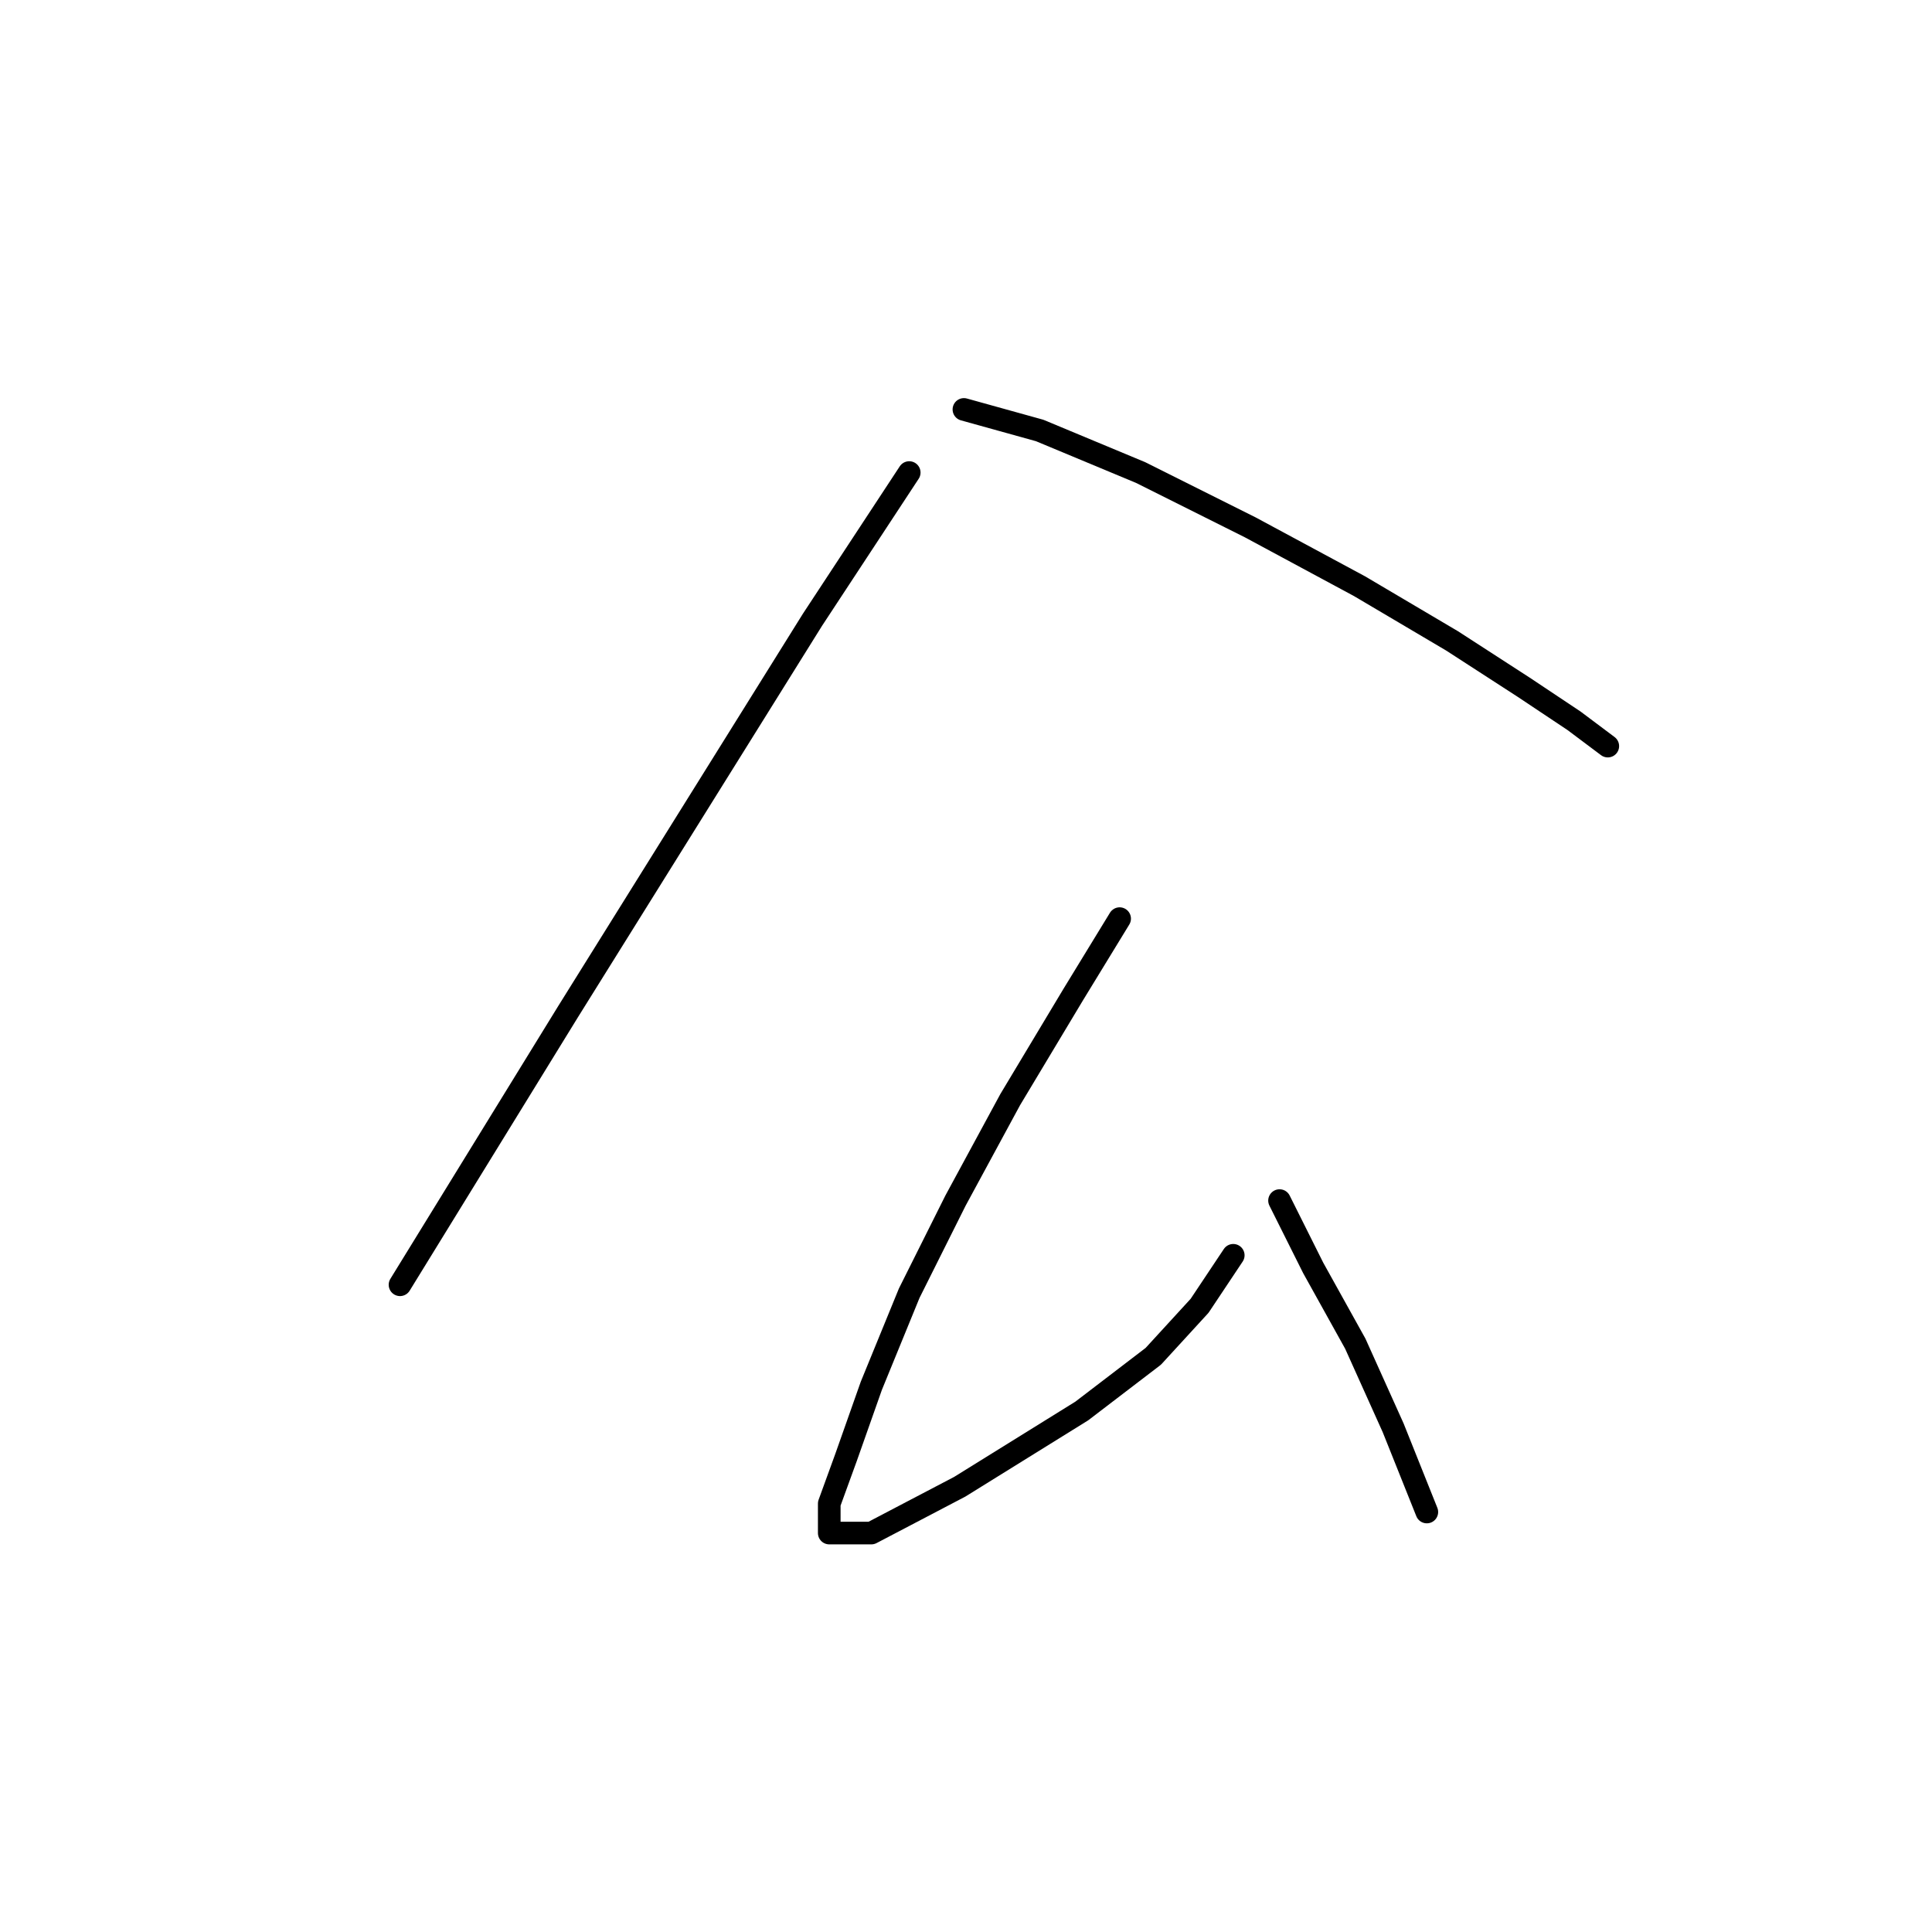 <?xml version="1.0" standalone="no"?>
    <svg width="256" height="256" xmlns="http://www.w3.org/2000/svg" version="1.1">
    <polyline stroke="black" stroke-width="3" stroke-linecap="round" fill="transparent" stroke-linejoin="round" points="120.476 62.617 107.65 82.134 75.308 133.992 57.465 162.989 53.004 170.238 53.004 170.238 " />
        <polyline stroke="black" stroke-width="3" stroke-linecap="round" fill="transparent" stroke-linejoin="round" points="127.725 54.253 137.762 57.041 151.145 62.617 165.643 69.866 180.141 77.673 192.409 84.922 201.888 91.056 208.58 95.517 213.041 98.862 213.041 98.862 " />
        <polyline stroke="black" stroke-width="3" stroke-linecap="round" fill="transparent" stroke-linejoin="round" points="148.357 121.725 142.223 131.762 133.859 145.702 126.61 159.085 120.476 171.353 115.457 183.621 112.111 193.1 109.881 199.234 109.881 203.137 115.457 203.137 127.167 197.004 143.338 186.966 152.818 179.717 158.952 173.026 163.412 166.334 163.412 166.334 " />
        <polyline stroke="black" stroke-width="3" stroke-linecap="round" fill="transparent" stroke-linejoin="round" points="169.546 159.085 174.007 168.007 179.583 178.044 184.602 189.197 189.063 200.349 189.063 200.349 " />
        </svg>